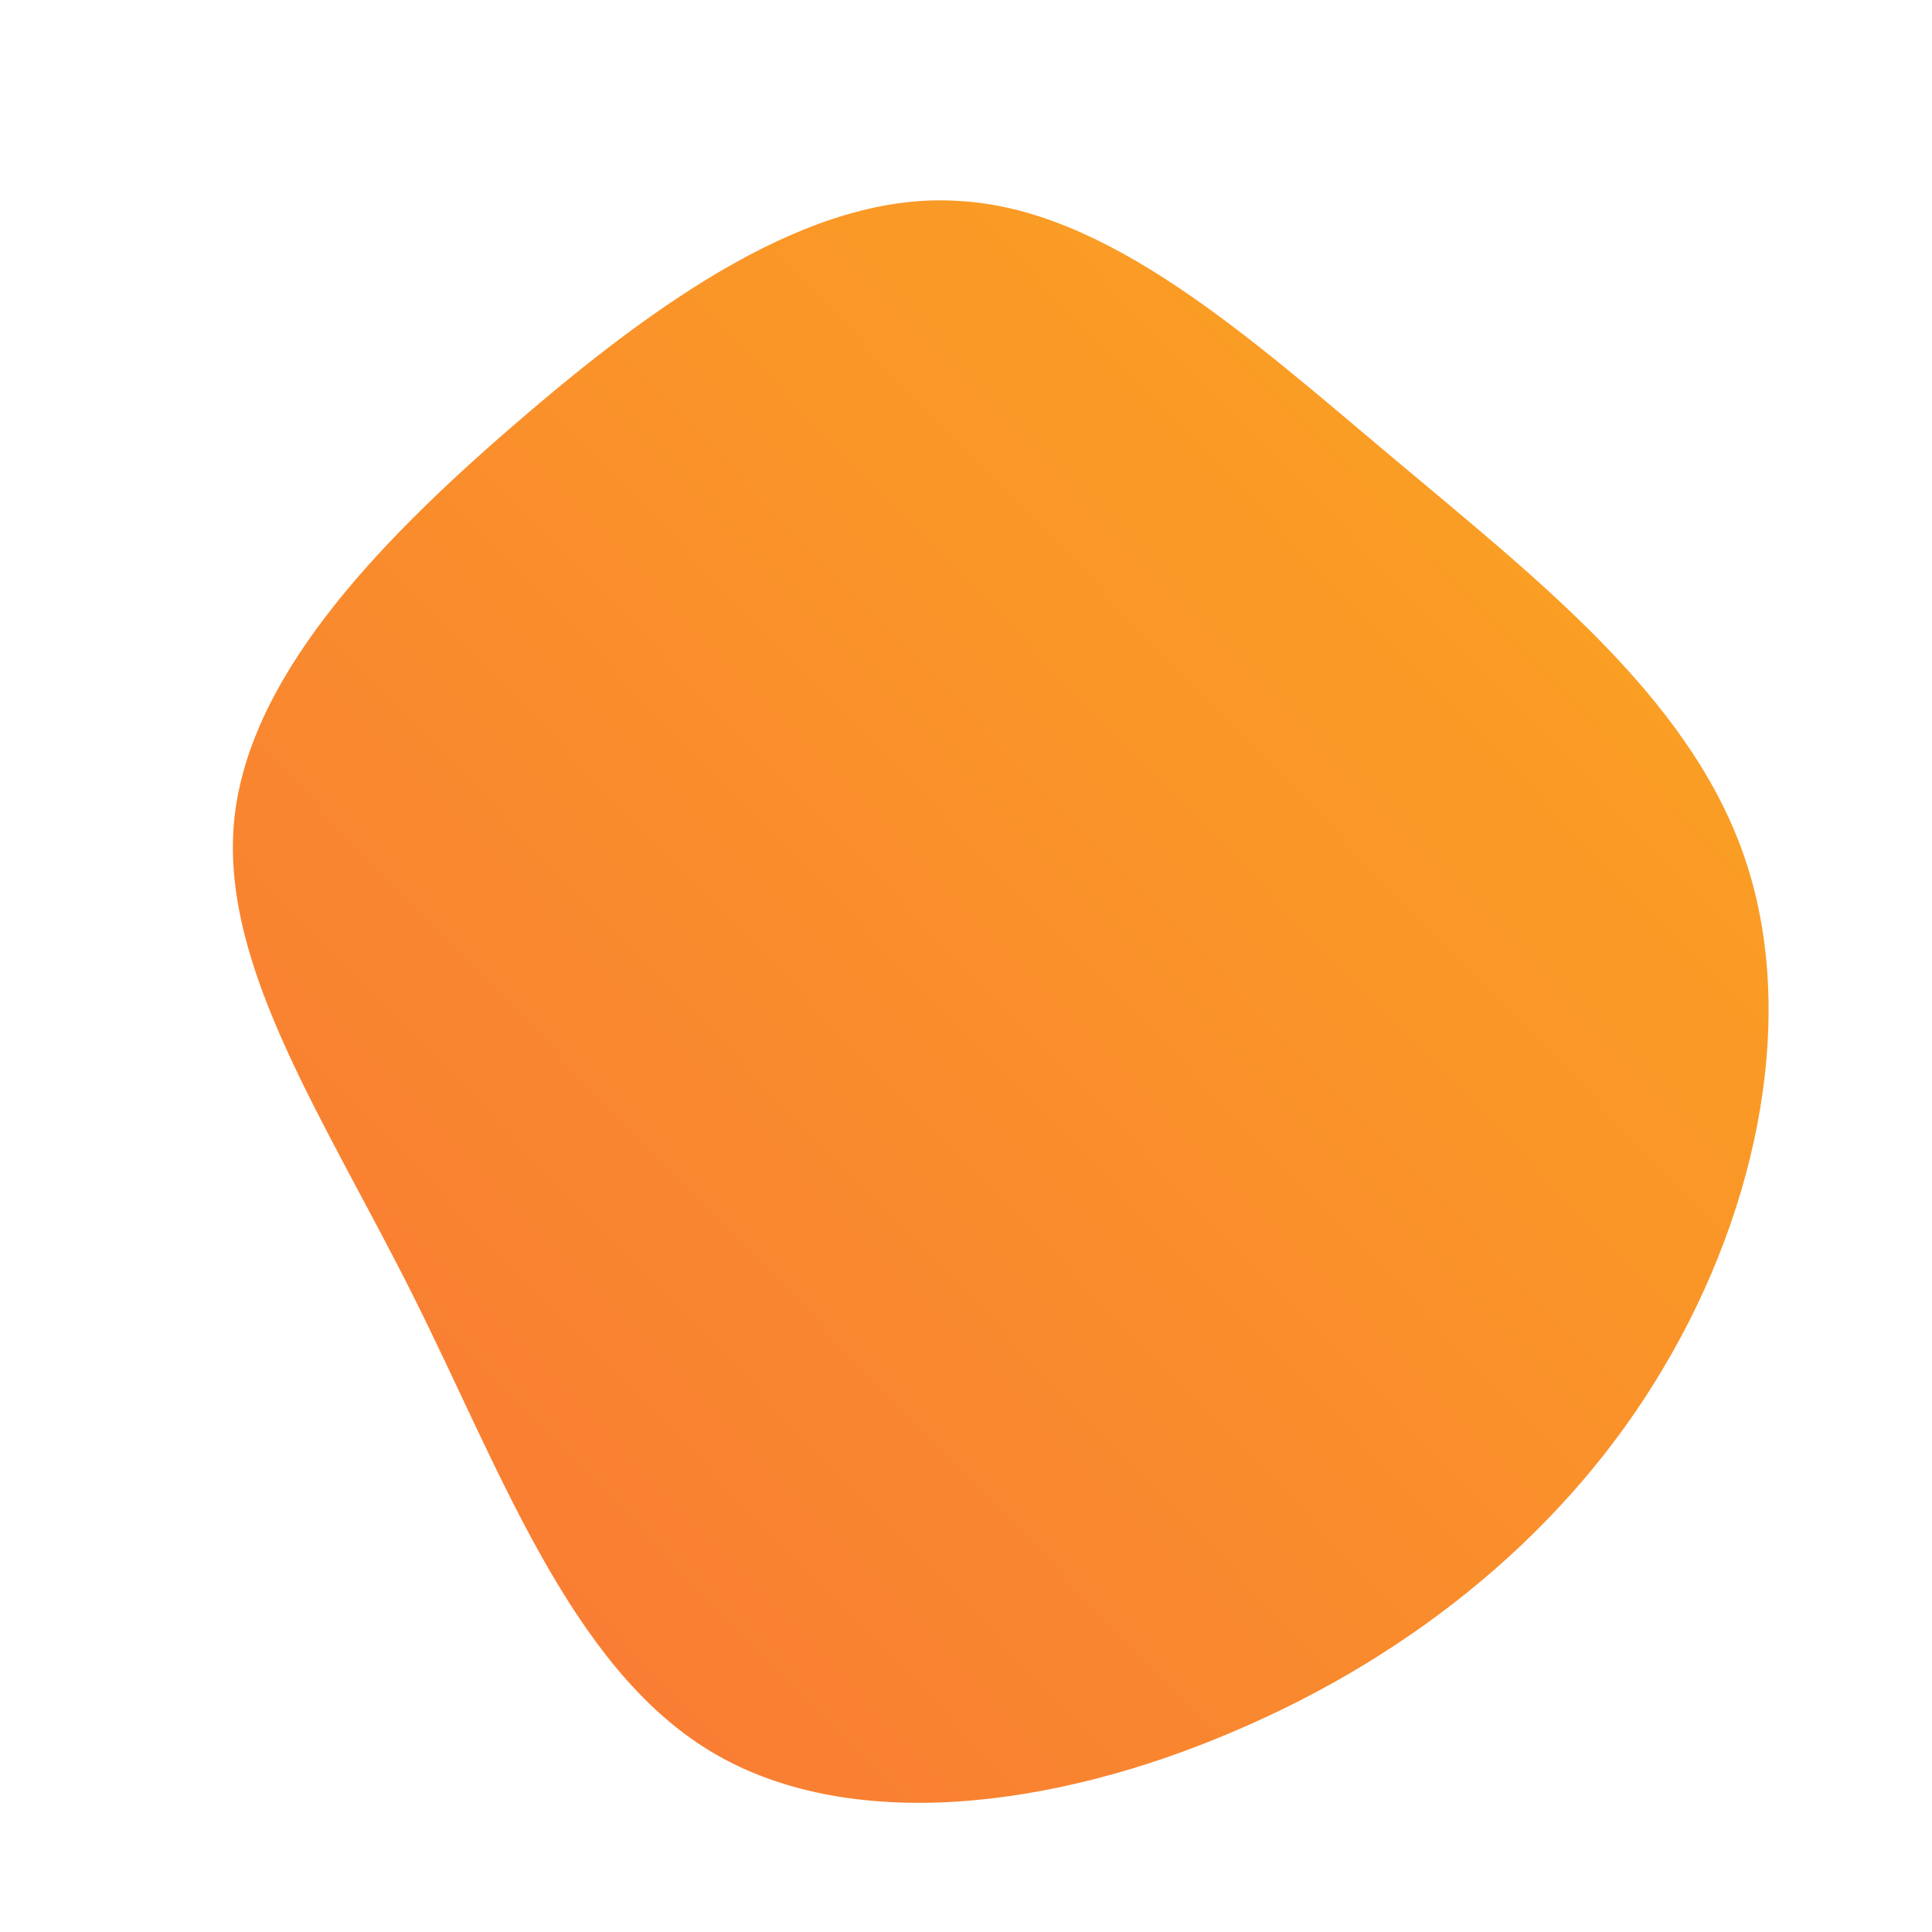 <!--?xml version="1.0" standalone="no"?-->
              <svg id="sw-js-blob-svg" viewBox="0 0 100 100" xmlns="http://www.w3.org/2000/svg" version="1.1">
                    <defs> 
                        <linearGradient id="sw-gradient" x1="0" x2="1" y1="1" y2="0">
                            <stop id="stop1" stop-color="rgba(248, 117, 55, 1)" offset="0%"></stop>
                            <stop id="stop2" stop-color="rgba(251, 168, 31, 1)" offset="100%"></stop>
                        </linearGradient>
                    </defs>
                <path fill="url(#sw-gradient)" d="M22.1,-26.3C29.6,-20,37.3,-14,40.2,-5.9C43.1,2.2,41.1,12.4,36.1,20.8C31.2,29.1,23.3,35.6,13.9,39.6C4.6,43.6,-6.1,45,-13.3,40.6C-20.5,36.2,-24.1,26.1,-28.6,17.1C-33.1,8.1,-38.5,0.2,-37.9,-7.3C-37.3,-14.7,-30.7,-21.7,-23.4,-28C-16,-34.4,-8,-40.1,-0.4,-39.6C7.3,-39.2,14.6,-32.6,22.1,-26.3Z" width="100%" height="100%" transform="translate(50 50)" stroke-width="0" style="transition: all 0.3s ease 0s;"></path>
              </svg>